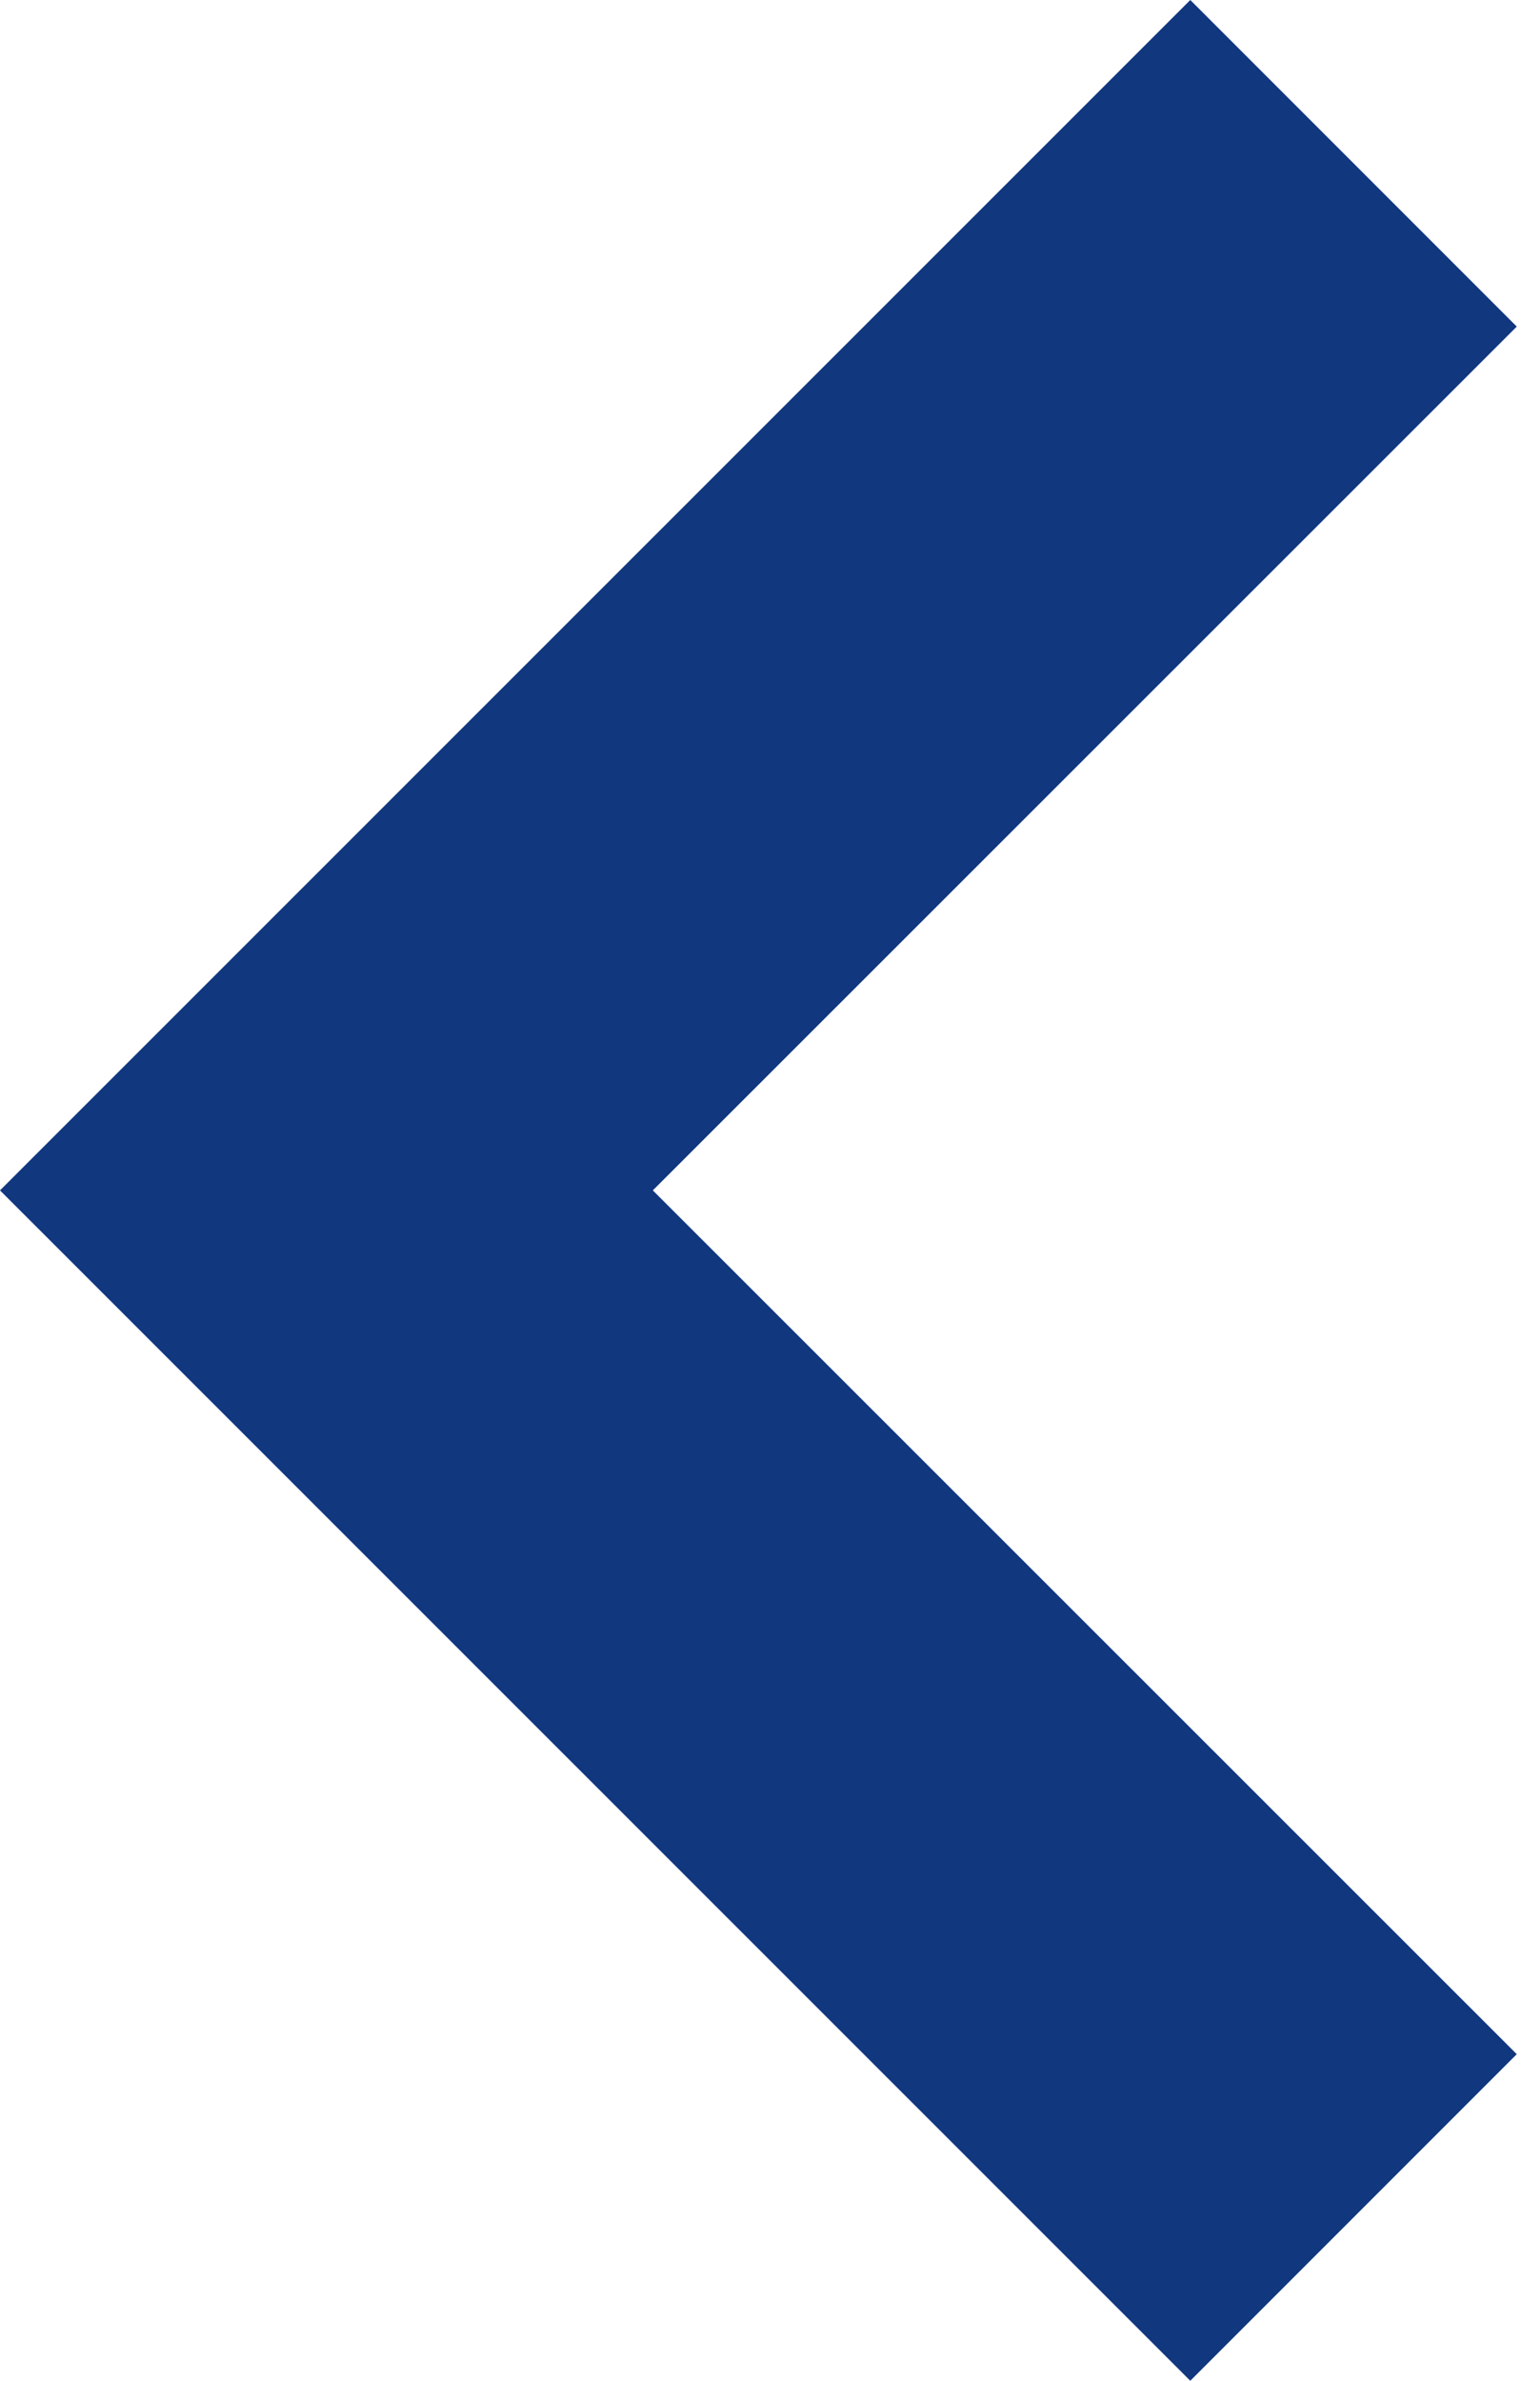 <svg width="11" height="17" viewBox="0 0 11 17" fill="none" xmlns="http://www.w3.org/2000/svg">
<path d="M8.502 0L0 8.5L8.502 17L10.834 14.668L4.663 8.5L10.834 2.332L8.502 0Z" fill="#11377F"/>
</svg>

